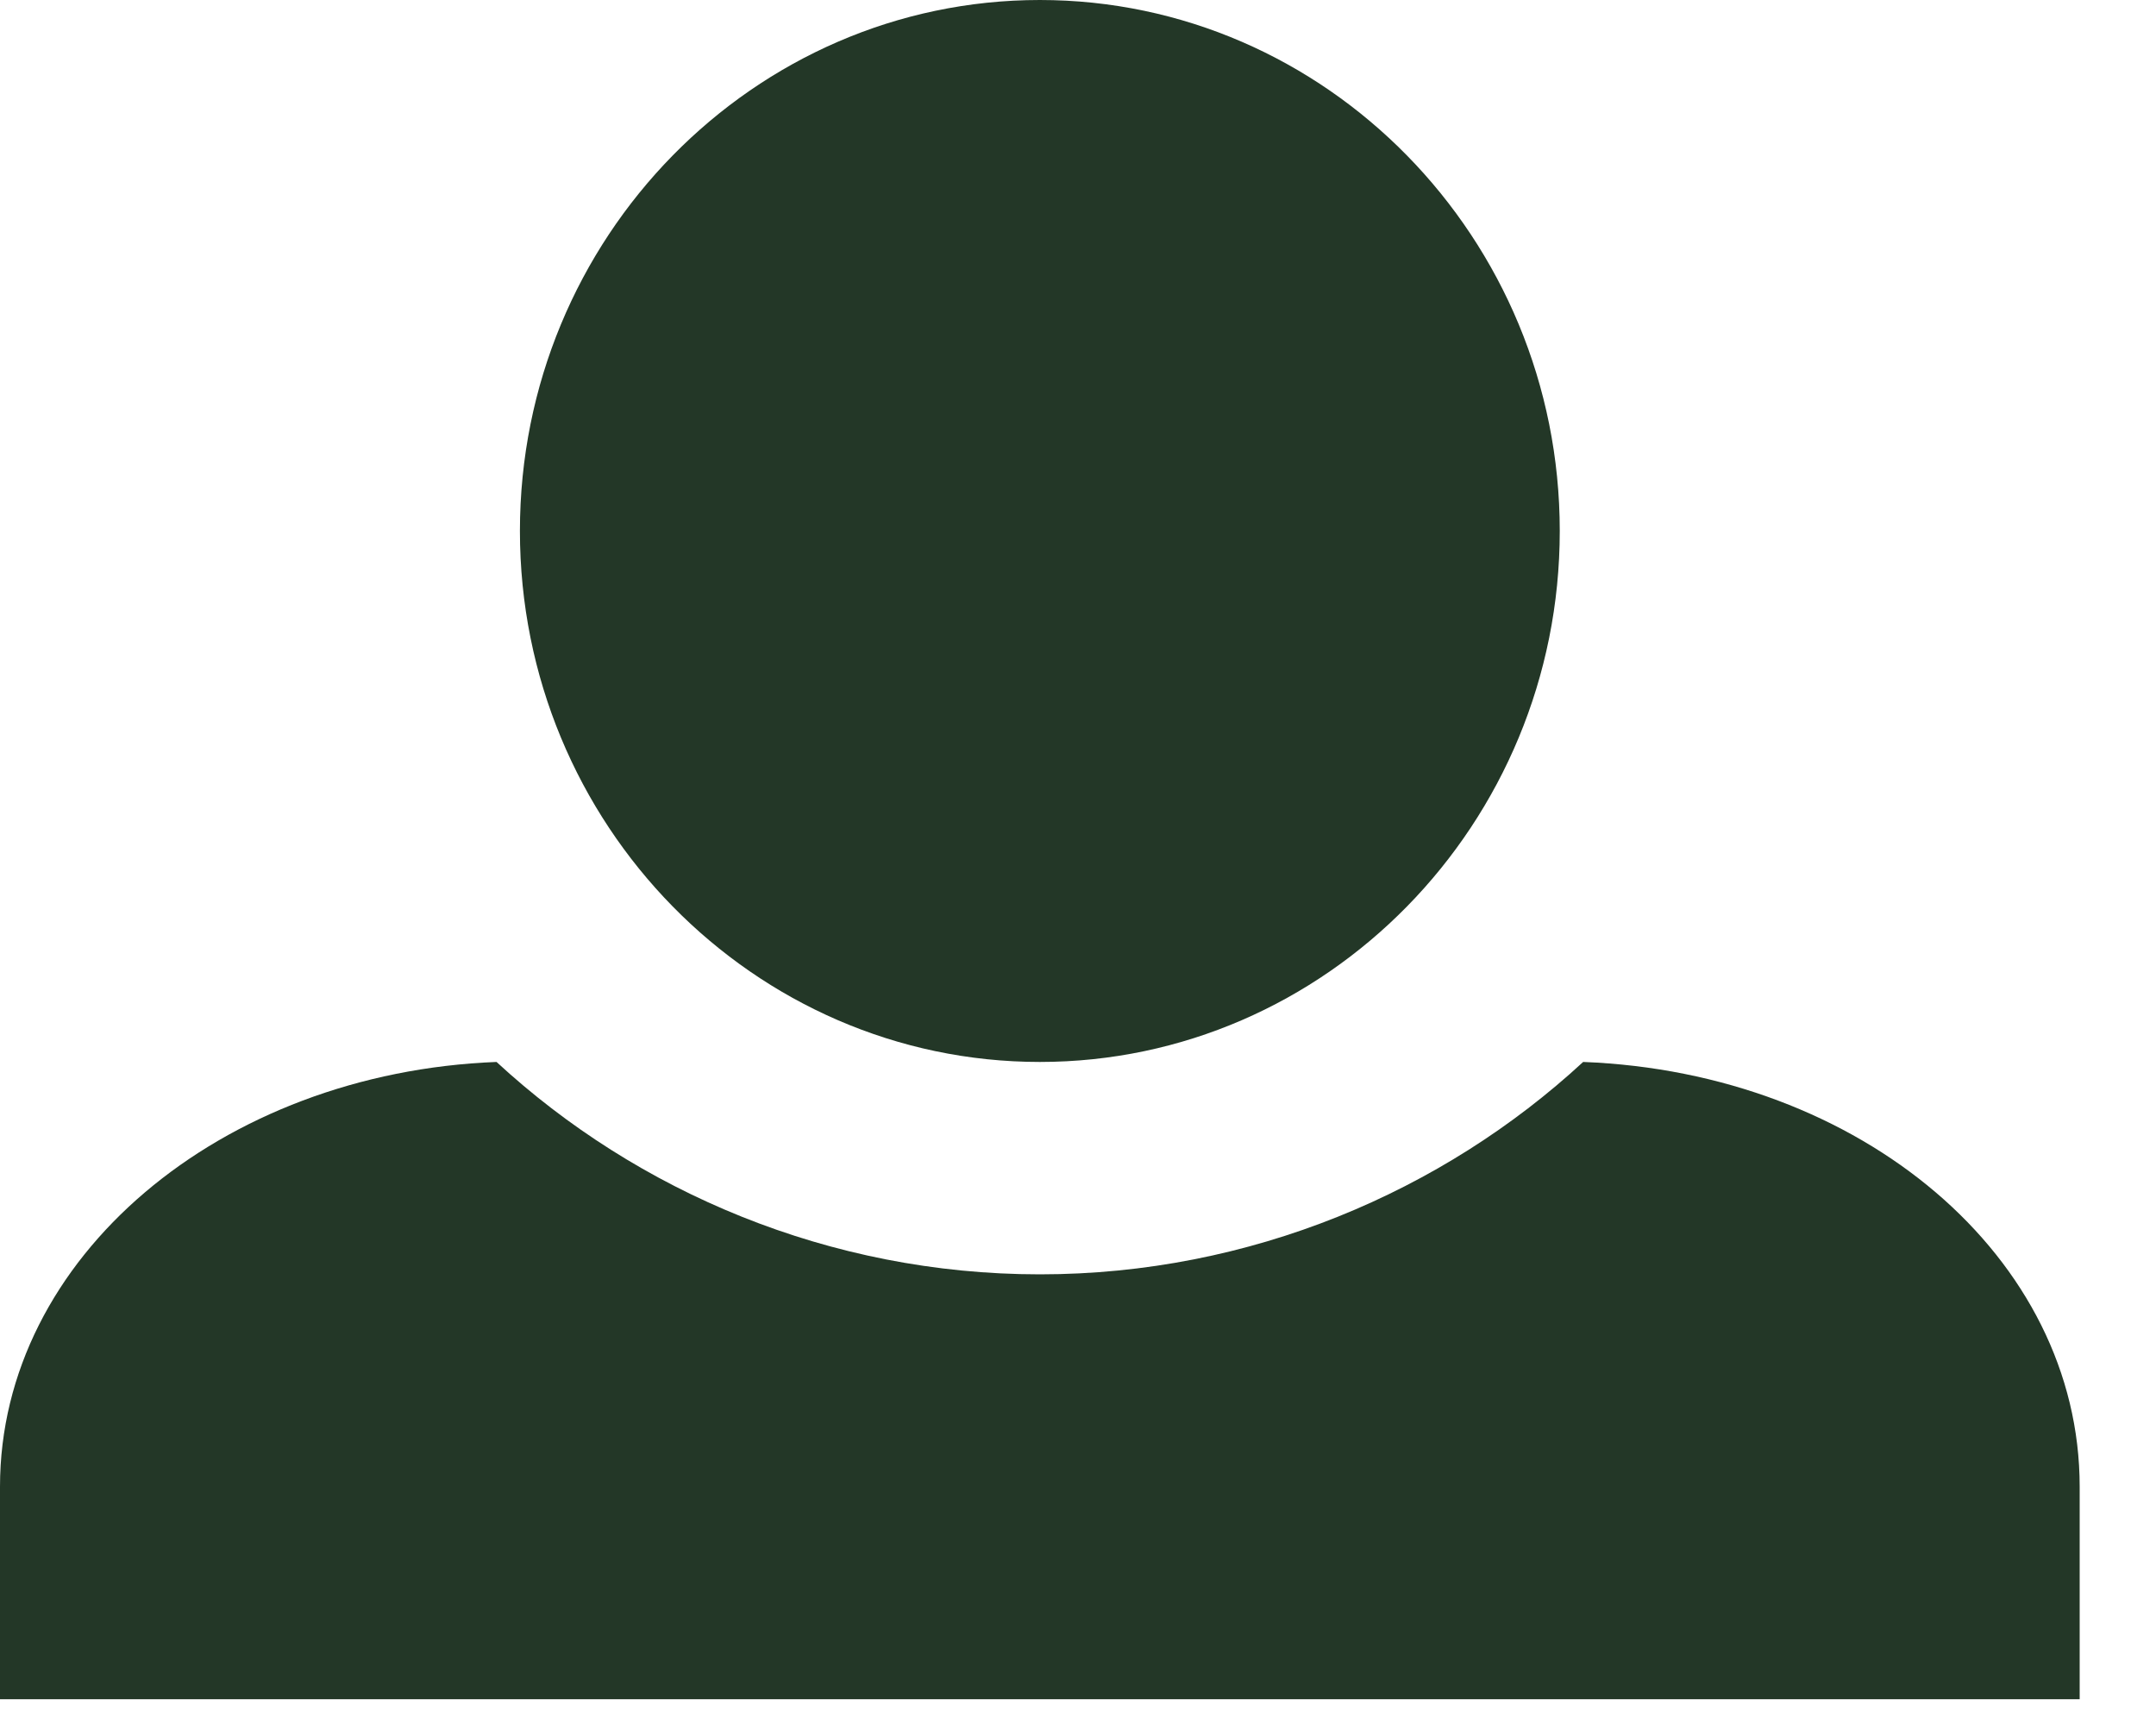 <svg width="20" height="16" viewBox="0 0 20 16" fill="none" xmlns="http://www.w3.org/2000/svg">
<path d="M9.646 0C6.993 0 4.823 2.206 4.823 4.925C4.823 7.644 6.993 9.85 9.646 9.85C12.299 9.85 14.469 7.644 14.469 4.925C14.469 2.206 12.299 0 9.646 0ZM4.606 9.85C2.05 9.949 0 11.663 0 13.79V15.761H19.292V13.79C19.292 11.663 17.266 9.949 14.686 9.85C13.384 11.052 11.599 11.82 9.646 11.82C7.693 11.82 5.908 11.052 4.606 9.85Z" fill="#233727"/>
</svg>

